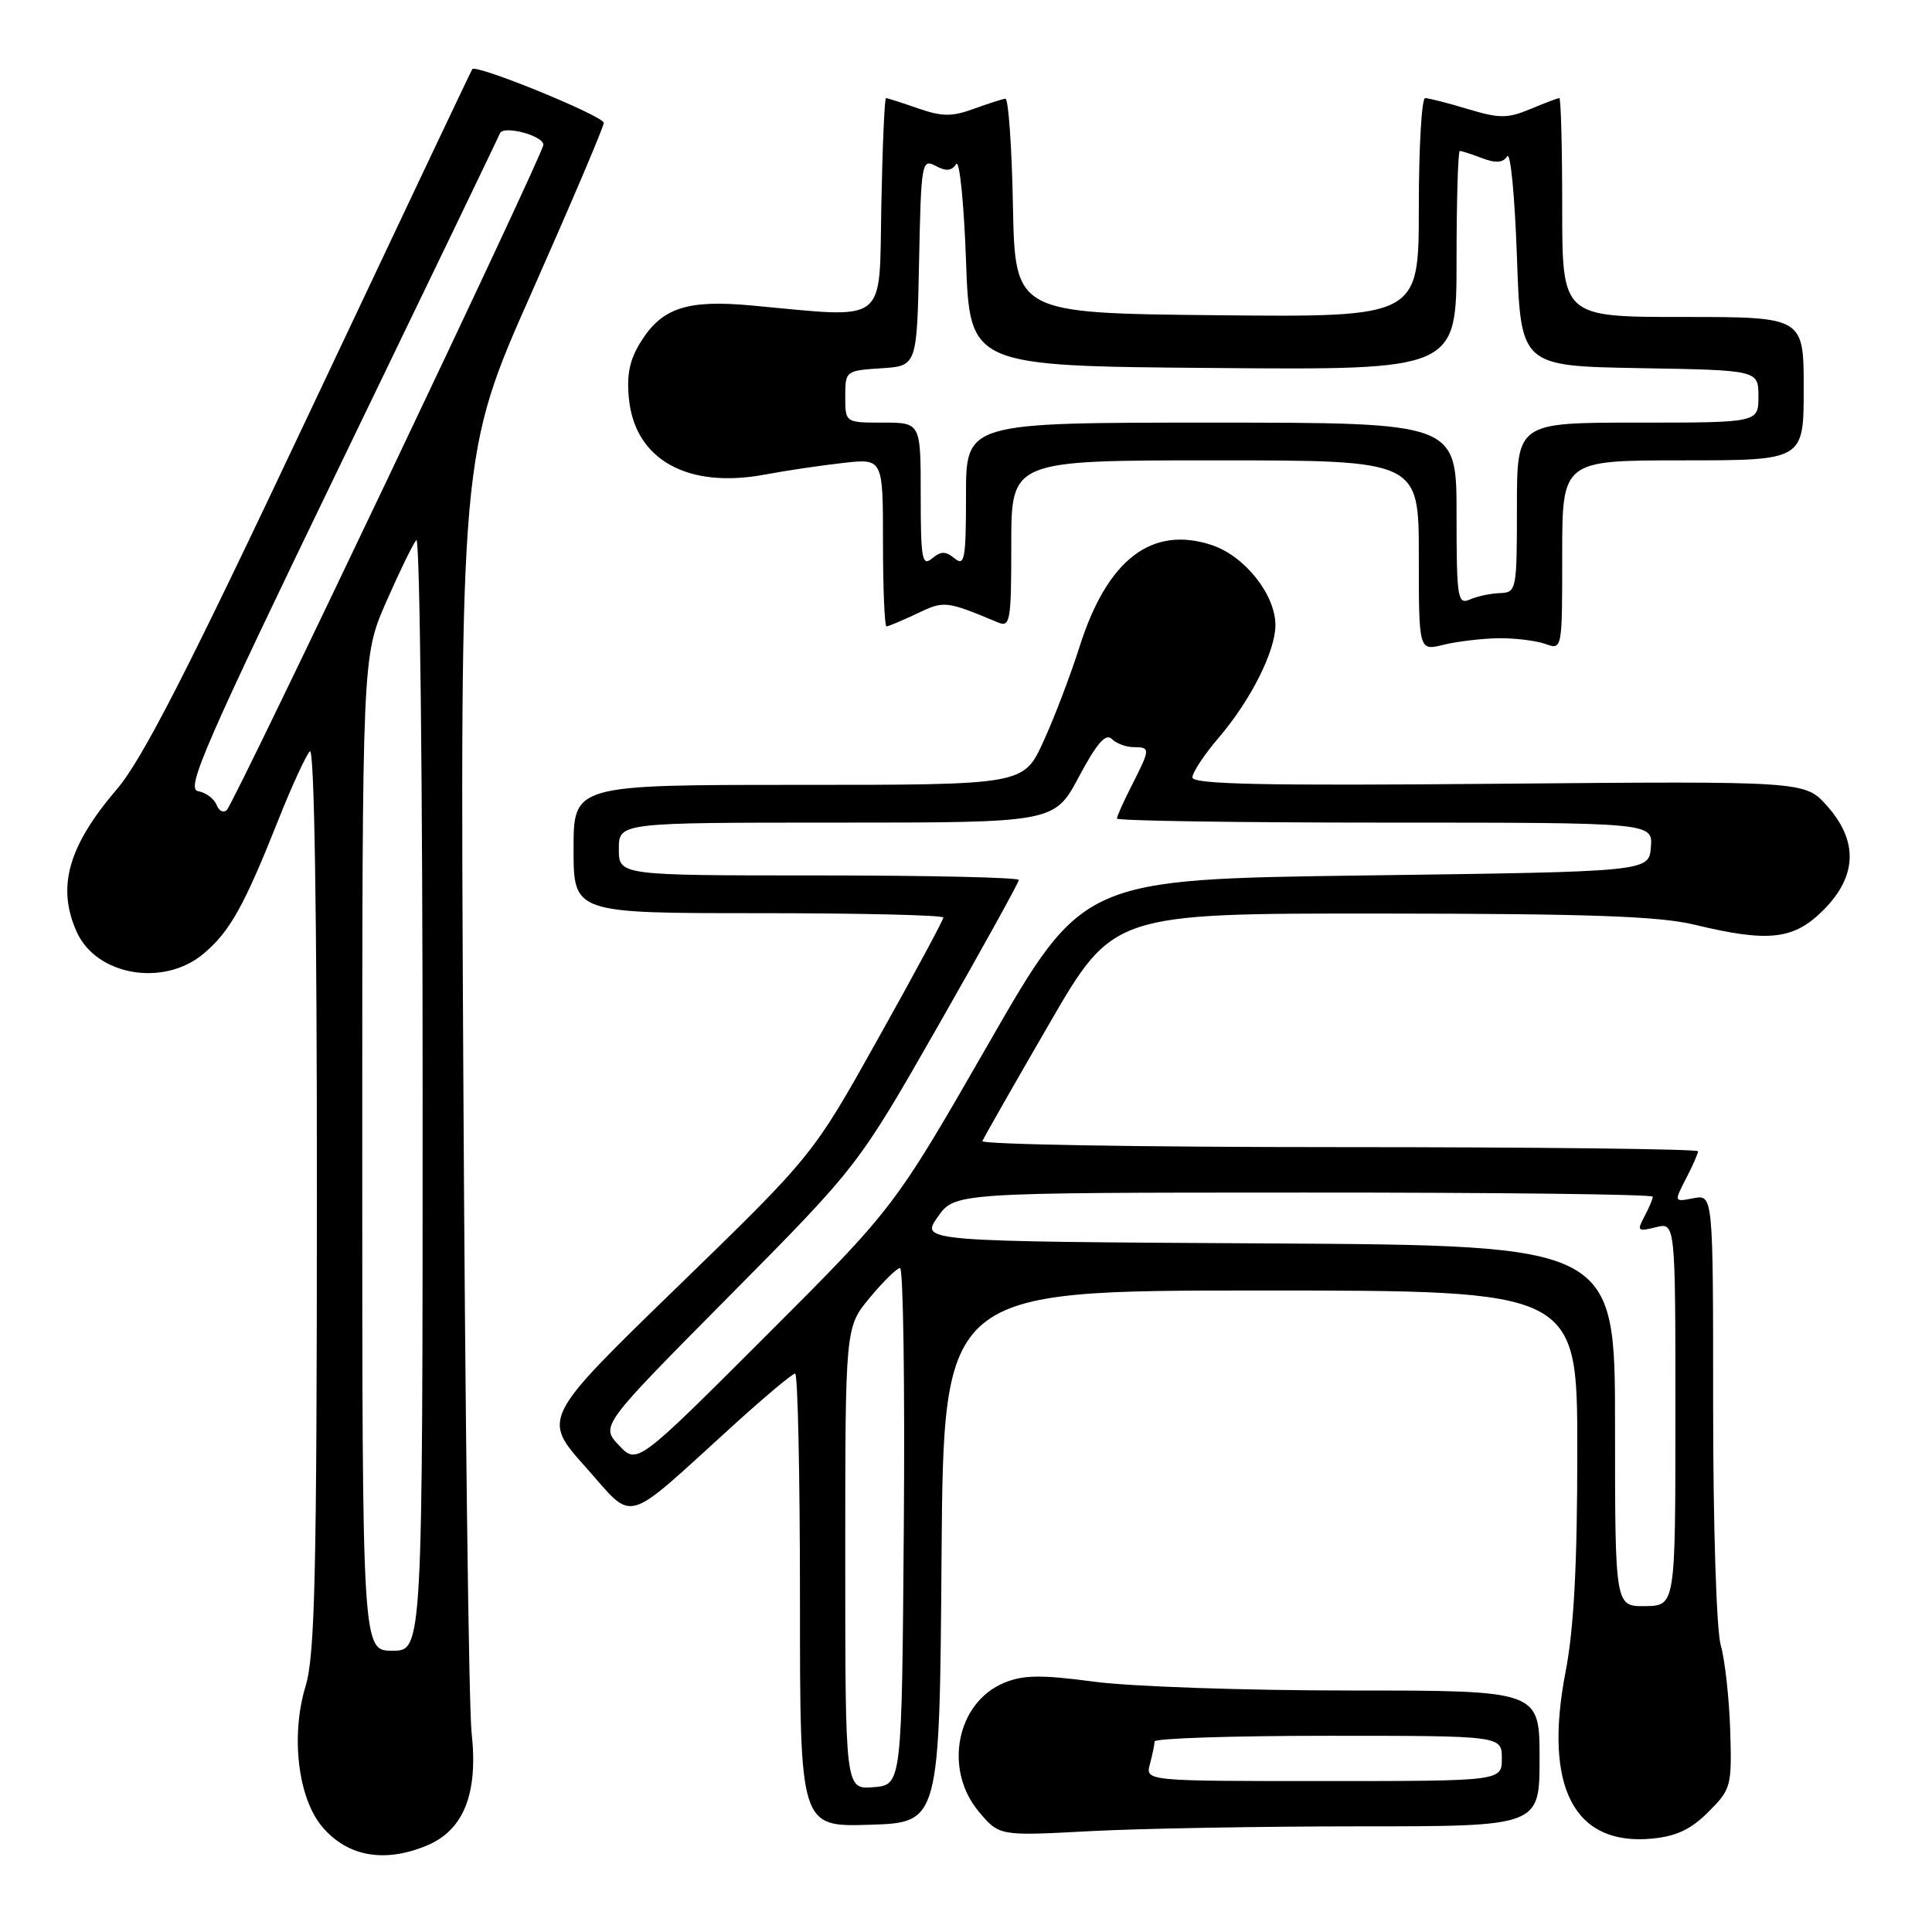 <?xml version="1.0" encoding="UTF-8" standalone="no"?>
<!DOCTYPE svg PUBLIC "-//W3C//DTD SVG 1.1//EN" "http://www.w3.org/Graphics/SVG/1.1/DTD/svg11.dtd" >
<svg xmlns="http://www.w3.org/2000/svg" xmlns:xlink="http://www.w3.org/1999/xlink" version="1.1" viewBox="0 0 256 256">
 <g >
 <path fill="currentColor"
d=" M 56.57 244.54 C 61.46 242.49 63.38 237.65 62.49 229.59 C 62.12 226.24 61.62 186.74 61.39 141.82 C 60.95 60.14 60.95 60.14 70.48 38.68 C 75.71 26.88 80.00 16.80 80.00 16.28 C 80.00 15.38 63.11 8.47 62.58 9.16 C 62.44 9.35 52.79 29.72 41.12 54.44 C 24.84 88.96 18.89 100.58 15.48 104.58 C 9.00 112.16 7.49 117.59 10.19 123.53 C 12.82 129.29 21.71 130.80 26.97 126.37 C 30.47 123.43 32.33 120.10 36.94 108.50 C 38.69 104.10 40.55 100.07 41.06 99.55 C 41.65 98.96 42.00 121.24 41.99 158.55 C 41.98 208.63 41.73 219.30 40.50 223.39 C 38.50 229.95 39.47 238.22 42.68 242.04 C 46.03 246.01 50.93 246.89 56.57 244.54 Z  M 226.37 240.09 C 229.39 237.07 229.49 236.70 229.26 229.23 C 229.12 224.98 228.56 219.93 228.01 218.01 C 227.44 216.03 227.00 202.27 227.00 186.40 C 227.00 158.28 227.00 158.28 224.40 158.77 C 221.81 159.27 221.81 159.27 223.40 156.18 C 224.28 154.49 225.00 152.85 225.00 152.55 C 225.00 152.25 203.59 152.00 177.42 152.00 C 151.25 152.00 129.98 151.64 130.17 151.20 C 130.35 150.76 134.32 143.79 139.00 135.71 C 147.50 121.03 147.50 121.03 183.00 121.05 C 210.51 121.07 219.85 121.40 224.50 122.52 C 234.35 124.90 237.67 124.53 241.60 120.60 C 246.09 116.11 246.25 111.44 242.08 106.77 C 239.16 103.50 239.16 103.50 198.58 103.85 C 167.57 104.13 158.00 103.93 158.00 103.01 C 158.00 102.36 159.57 99.98 161.50 97.73 C 165.72 92.80 169.00 86.28 169.00 82.83 C 169.00 78.79 164.92 73.66 160.56 72.22 C 152.60 69.60 146.70 74.14 143.04 85.72 C 141.85 89.45 139.71 95.09 138.26 98.25 C 135.63 104.00 135.63 104.00 105.82 104.00 C 76.00 104.00 76.00 104.00 76.00 112.50 C 76.00 121.00 76.00 121.00 100.50 121.00 C 113.97 121.00 125.00 121.26 125.00 121.58 C 125.00 121.90 121.11 129.12 116.35 137.63 C 107.70 153.10 107.70 153.10 89.76 170.52 C 71.82 187.94 71.82 187.94 77.61 194.41 C 84.22 201.80 82.31 202.35 97.29 188.75 C 101.38 185.04 105.01 182.00 105.36 182.00 C 105.71 182.00 106.00 195.52 106.00 212.04 C 106.00 242.08 106.00 242.08 115.25 241.79 C 124.50 241.50 124.50 241.50 124.76 206.25 C 125.03 171.00 125.03 171.00 167.01 171.00 C 209.00 171.00 209.00 171.00 209.00 192.25 C 209.00 207.32 208.55 215.83 207.45 221.50 C 204.50 236.76 208.54 244.59 218.87 243.63 C 222.11 243.32 224.06 242.41 226.37 240.09 Z  M 180.16 242.00 C 204.00 242.00 204.00 242.00 204.00 233.00 C 204.00 224.00 204.00 224.00 178.86 224.00 C 165.04 224.00 149.79 223.48 144.97 222.83 C 137.95 221.90 135.59 221.93 133.06 222.98 C 126.74 225.59 125.00 234.47 129.71 240.07 C 132.42 243.28 132.42 243.28 144.37 242.64 C 150.94 242.29 167.04 242.00 180.16 242.00 Z  M 198.50 84.57 C 200.70 84.54 203.51 84.88 204.75 85.32 C 207.00 86.13 207.00 86.13 207.00 73.57 C 207.00 61.00 207.00 61.00 223.00 61.00 C 239.00 61.00 239.00 61.00 239.00 51.50 C 239.00 42.00 239.00 42.00 223.00 42.00 C 207.00 42.00 207.00 42.00 207.00 27.50 C 207.00 19.52 206.83 13.00 206.62 13.00 C 206.41 13.00 204.68 13.65 202.78 14.45 C 199.75 15.71 198.70 15.71 194.50 14.45 C 191.85 13.65 189.30 13.00 188.84 13.00 C 188.38 13.00 188.00 19.53 188.00 27.52 C 188.00 42.03 188.00 42.03 161.25 41.77 C 134.50 41.50 134.50 41.50 134.22 27.25 C 134.07 19.41 133.62 13.03 133.22 13.08 C 132.83 13.12 130.93 13.73 129.00 14.43 C 126.13 15.48 124.80 15.46 121.62 14.35 C 119.49 13.61 117.59 13.00 117.40 13.00 C 117.21 13.00 116.93 19.41 116.78 27.25 C 116.47 43.25 117.88 42.16 99.50 40.47 C 91.07 39.70 87.73 40.79 84.95 45.23 C 83.42 47.66 83.01 49.63 83.34 52.87 C 84.16 60.93 91.13 64.80 101.37 62.88 C 104.19 62.35 108.86 61.66 111.75 61.34 C 117.00 60.75 117.00 60.75 117.00 71.88 C 117.00 77.99 117.21 83.00 117.47 83.00 C 117.72 83.00 119.54 82.23 121.51 81.30 C 125.12 79.57 125.32 79.59 132.25 82.48 C 133.86 83.15 134.00 82.30 134.00 72.11 C 134.00 61.00 134.00 61.00 161.00 61.00 C 188.00 61.00 188.00 61.00 188.00 73.62 C 188.00 86.25 188.00 86.25 191.25 85.44 C 193.04 85.00 196.30 84.61 198.50 84.57 Z  M 48.00 152.87 C 48.00 87.02 48.00 87.02 51.17 79.76 C 52.92 75.77 54.72 72.07 55.17 71.55 C 55.63 71.03 56.00 103.93 56.00 144.66 C 56.00 218.73 56.00 218.73 52.00 218.73 C 48.00 218.73 48.00 218.73 48.00 152.87 Z  M 28.69 106.64 C 28.38 105.83 27.27 105.01 26.23 104.83 C 24.60 104.54 27.18 98.61 45.13 61.50 C 56.57 37.85 66.07 18.13 66.24 17.67 C 66.66 16.56 72.00 17.96 72.00 19.19 C 72.00 20.38 31.17 106.17 30.06 107.32 C 29.62 107.77 29.01 107.46 28.69 106.64 Z  M 112.00 206.49 C 112.00 175.87 112.00 175.87 115.25 171.95 C 117.04 169.80 118.84 168.03 119.26 168.02 C 119.68 168.01 119.91 183.41 119.76 202.25 C 119.50 236.50 119.50 236.50 115.75 236.81 C 112.00 237.12 112.00 237.12 112.00 206.49 Z  M 214.00 188.95 C 214.00 165.02 214.00 165.02 167.99 164.76 C 121.98 164.50 121.98 164.50 124.24 161.27 C 126.50 158.03 126.50 158.03 172.75 158.02 C 198.19 158.01 219.00 158.25 219.00 158.57 C 219.00 158.88 218.50 160.06 217.89 161.20 C 216.88 163.10 217.00 163.22 219.39 162.62 C 222.00 161.96 222.00 161.96 222.00 187.36 C 222.00 212.76 222.00 212.76 218.00 212.82 C 214.00 212.87 214.00 212.87 214.00 188.95 Z  M 82.00 191.50 C 79.59 188.93 79.59 188.93 96.65 171.72 C 113.70 154.50 113.70 154.50 124.35 135.85 C 130.21 125.59 135.00 116.92 135.00 116.60 C 135.00 116.27 123.08 116.00 108.50 116.00 C 82.00 116.00 82.00 116.00 82.00 112.50 C 82.00 109.00 82.00 109.00 110.86 109.00 C 139.72 109.00 139.72 109.00 142.97 102.91 C 145.32 98.50 146.52 97.12 147.31 97.91 C 147.91 98.51 149.21 99.00 150.20 99.00 C 152.45 99.00 152.44 99.21 150.00 104.00 C 148.90 106.16 148.00 108.16 148.00 108.46 C 148.00 108.76 163.98 109.00 183.50 109.00 C 219.01 109.00 219.01 109.00 218.75 112.25 C 218.50 115.50 218.50 115.50 181.00 116.00 C 143.50 116.50 143.50 116.50 131.00 138.26 C 118.50 160.01 118.50 160.01 101.46 177.04 C 84.42 194.07 84.42 194.07 82.00 191.50 Z  M 152.37 233.75 C 152.70 232.51 152.98 231.16 152.99 230.75 C 152.99 230.34 163.35 230.00 176.00 230.00 C 199.00 230.00 199.00 230.00 199.00 233.00 C 199.00 236.00 199.00 236.00 175.38 236.00 C 151.77 236.00 151.77 236.00 152.37 233.75 Z  M 193.00 68.11 C 193.00 56.00 193.00 56.00 160.50 56.00 C 128.00 56.00 128.00 56.00 128.00 65.62 C 128.00 74.06 127.82 75.09 126.50 74.00 C 125.30 73.01 124.70 73.01 123.50 74.00 C 122.18 75.09 122.00 74.06 122.00 65.62 C 122.00 56.00 122.00 56.00 117.00 56.00 C 112.00 56.00 112.00 56.00 112.00 52.55 C 112.00 49.15 112.06 49.11 116.75 48.80 C 121.50 48.50 121.50 48.50 121.78 34.73 C 122.05 21.53 122.14 21.00 123.97 21.98 C 125.35 22.72 126.10 22.66 126.69 21.75 C 127.14 21.06 127.72 26.79 128.00 34.50 C 128.50 48.50 128.50 48.50 160.75 48.76 C 193.00 49.03 193.00 49.03 193.00 34.51 C 193.00 26.53 193.20 20.00 193.43 20.00 C 193.67 20.00 195.01 20.43 196.40 20.96 C 198.20 21.65 199.16 21.57 199.71 20.71 C 200.15 20.05 200.72 26.02 201.00 34.00 C 201.50 48.50 201.50 48.50 217.25 48.78 C 233.00 49.05 233.00 49.05 233.00 52.53 C 233.00 56.00 233.00 56.00 217.00 56.00 C 201.00 56.00 201.00 56.00 201.00 67.25 C 201.00 78.22 200.94 78.50 198.75 78.59 C 197.51 78.63 195.71 79.02 194.75 79.44 C 193.14 80.15 193.00 79.26 193.00 68.11 Z "/>
</g>
</svg>